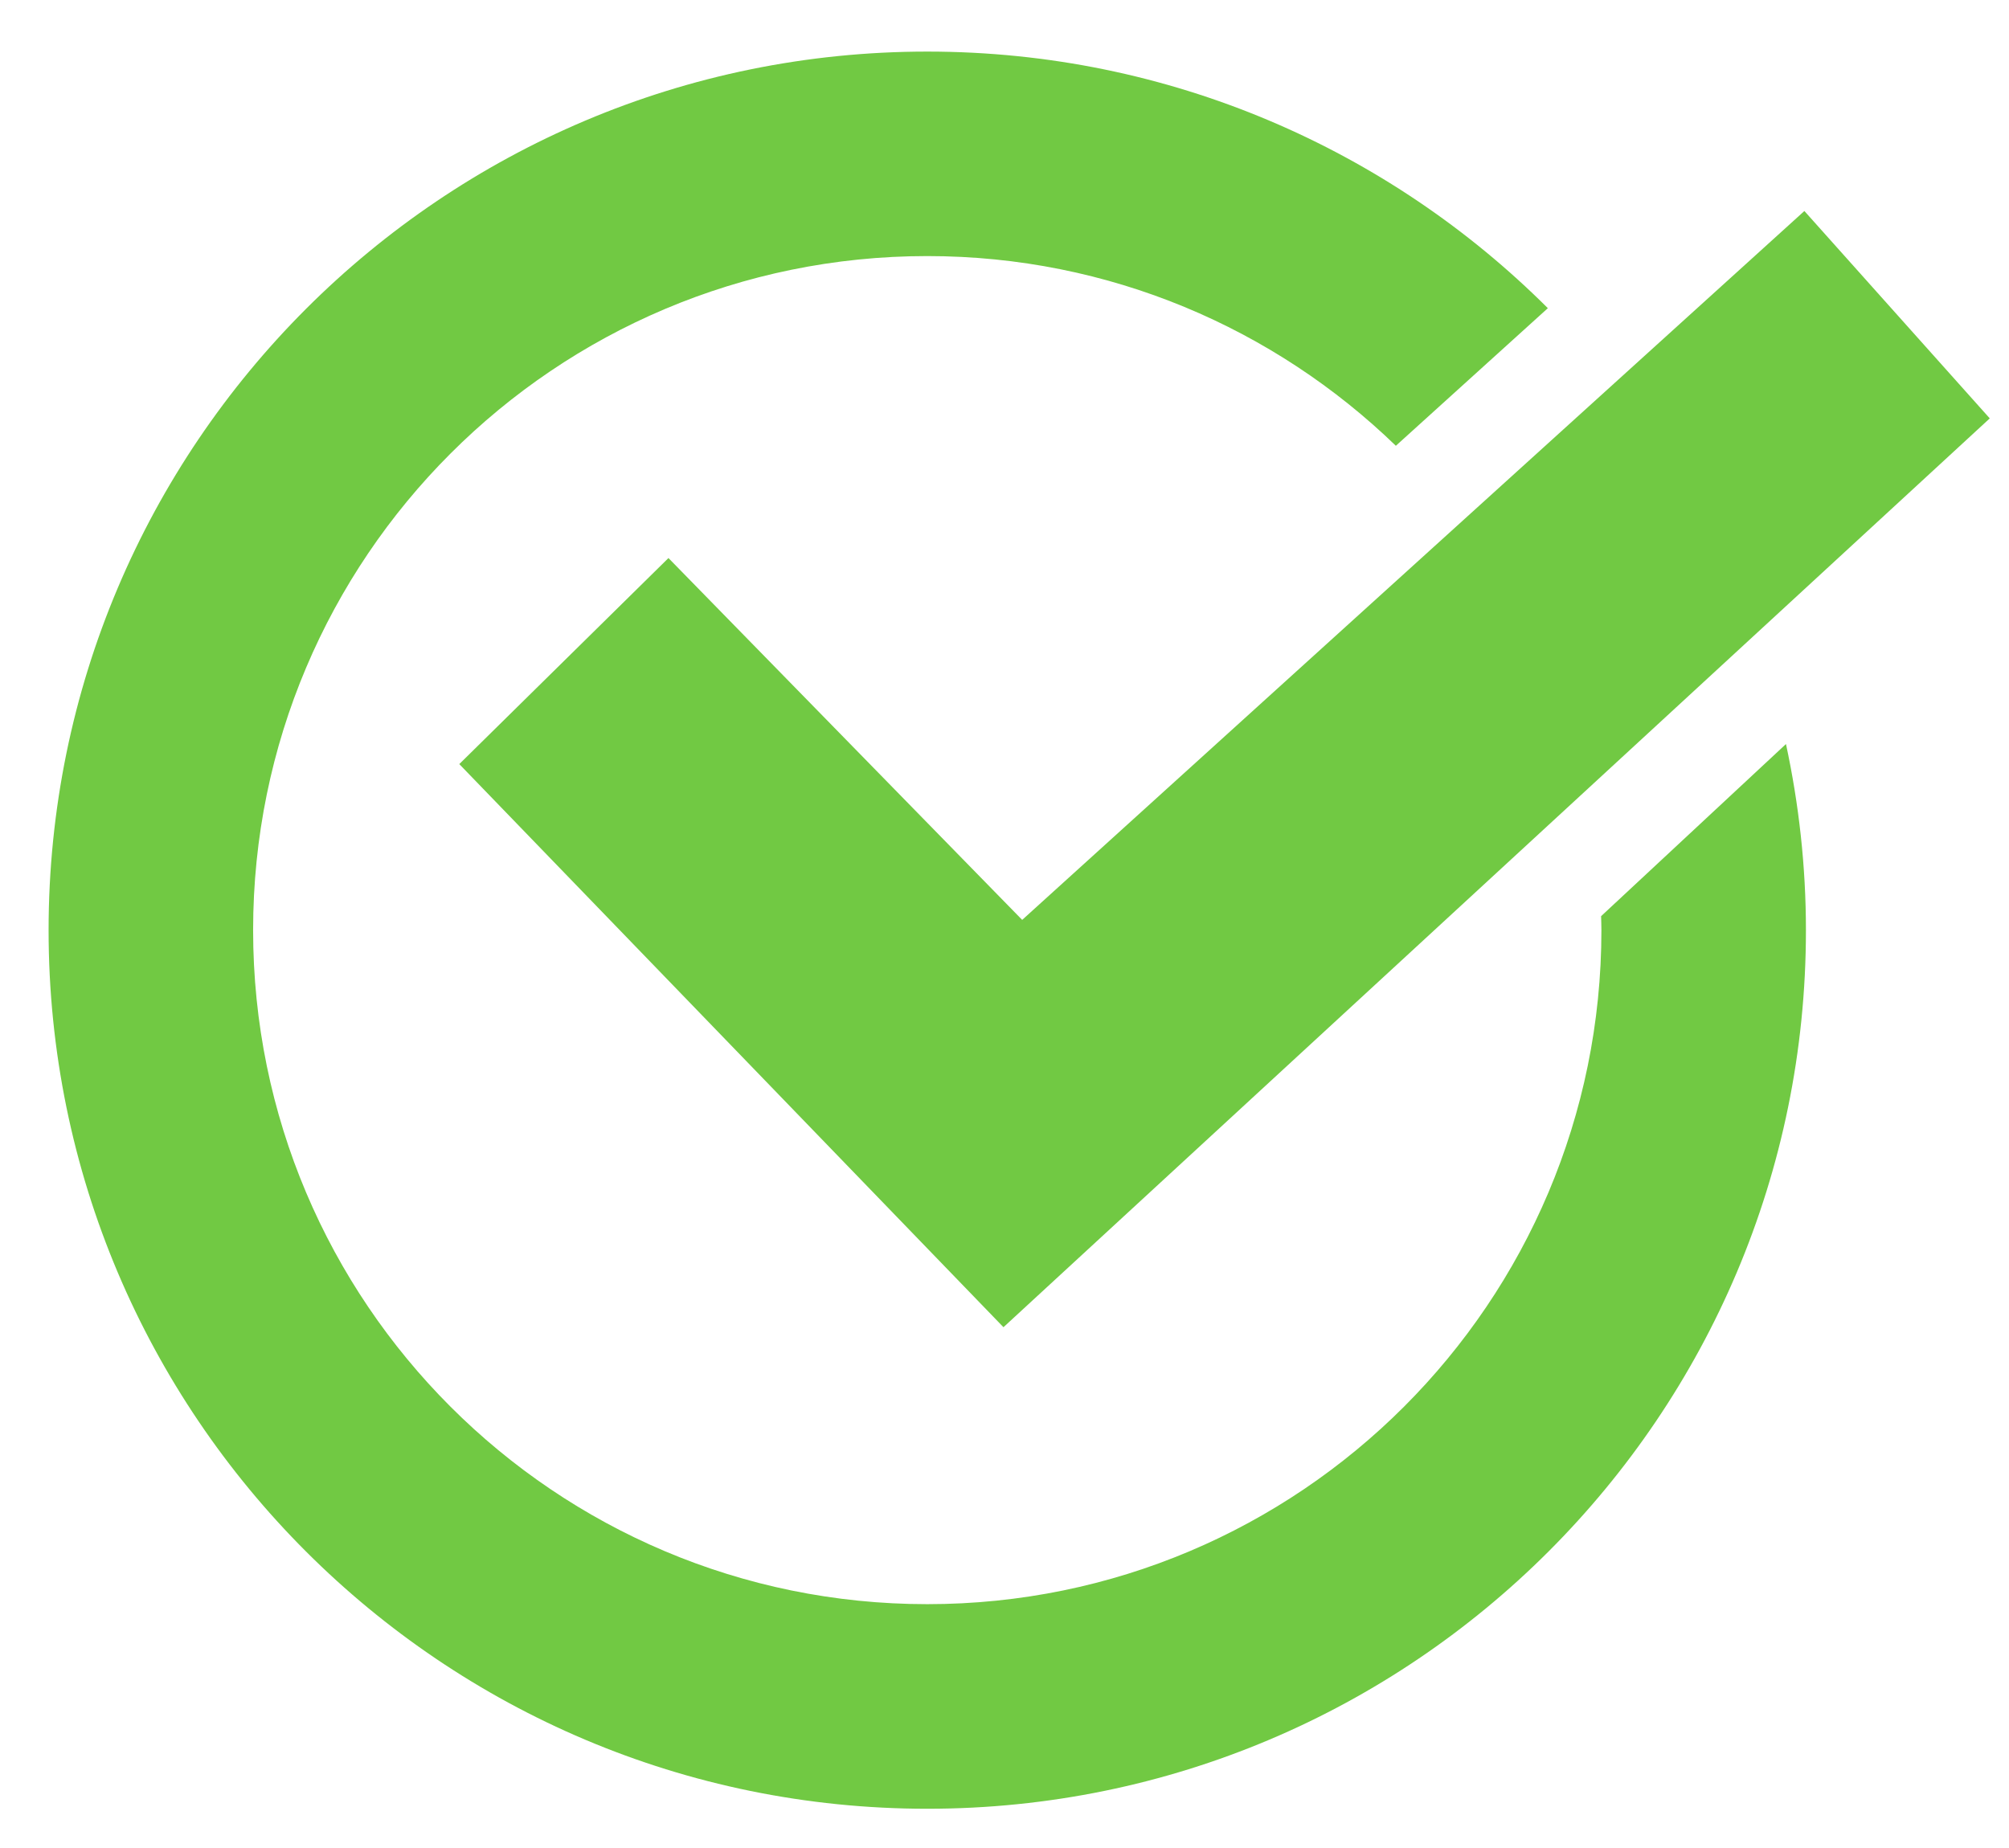 <?xml version="1.0" encoding="utf-8"?>
<!-- Generator: Adobe Illustrator 23.0.4, SVG Export Plug-In . SVG Version: 6.00 Build 0)  -->
<svg version="1.1" baseProfile="tiny" id="Layer_1" xmlns="http://www.w3.org/2000/svg" xmlns:xlink="http://www.w3.org/1999/xlink"
	 x="0px" y="0px" viewBox="0 0 194.3 178.75" xml:space="preserve">
<g>
	<path fill="#71C943" d="M154.85,88.62c0.01,0.45,0.03,0.9,0.03,1.35c0,36.01-29.19,65.2-65.2,65.2s-65.2-29.19-65.2-65.2
		s29.19-65.2,65.2-65.2c17.62,0,33.59,7,45.32,18.35l14.7-13.31C134.34,14.48,113.12,4.99,89.68,4.99
		C42.75,4.99,4.7,43.04,4.7,89.98s38.05,84.98,84.98,84.98c46.94,0,84.98-38.05,84.98-84.98c0-6.18-0.68-12.2-1.93-18.01
		L154.85,88.62z"/>
</g>
<polygon fill="#71C943" points="64.65,53.98 98.86,88.98 174.51,20.41 192.44,40.47 97.05,128.38 44.42,73.91 "/>
</svg>
